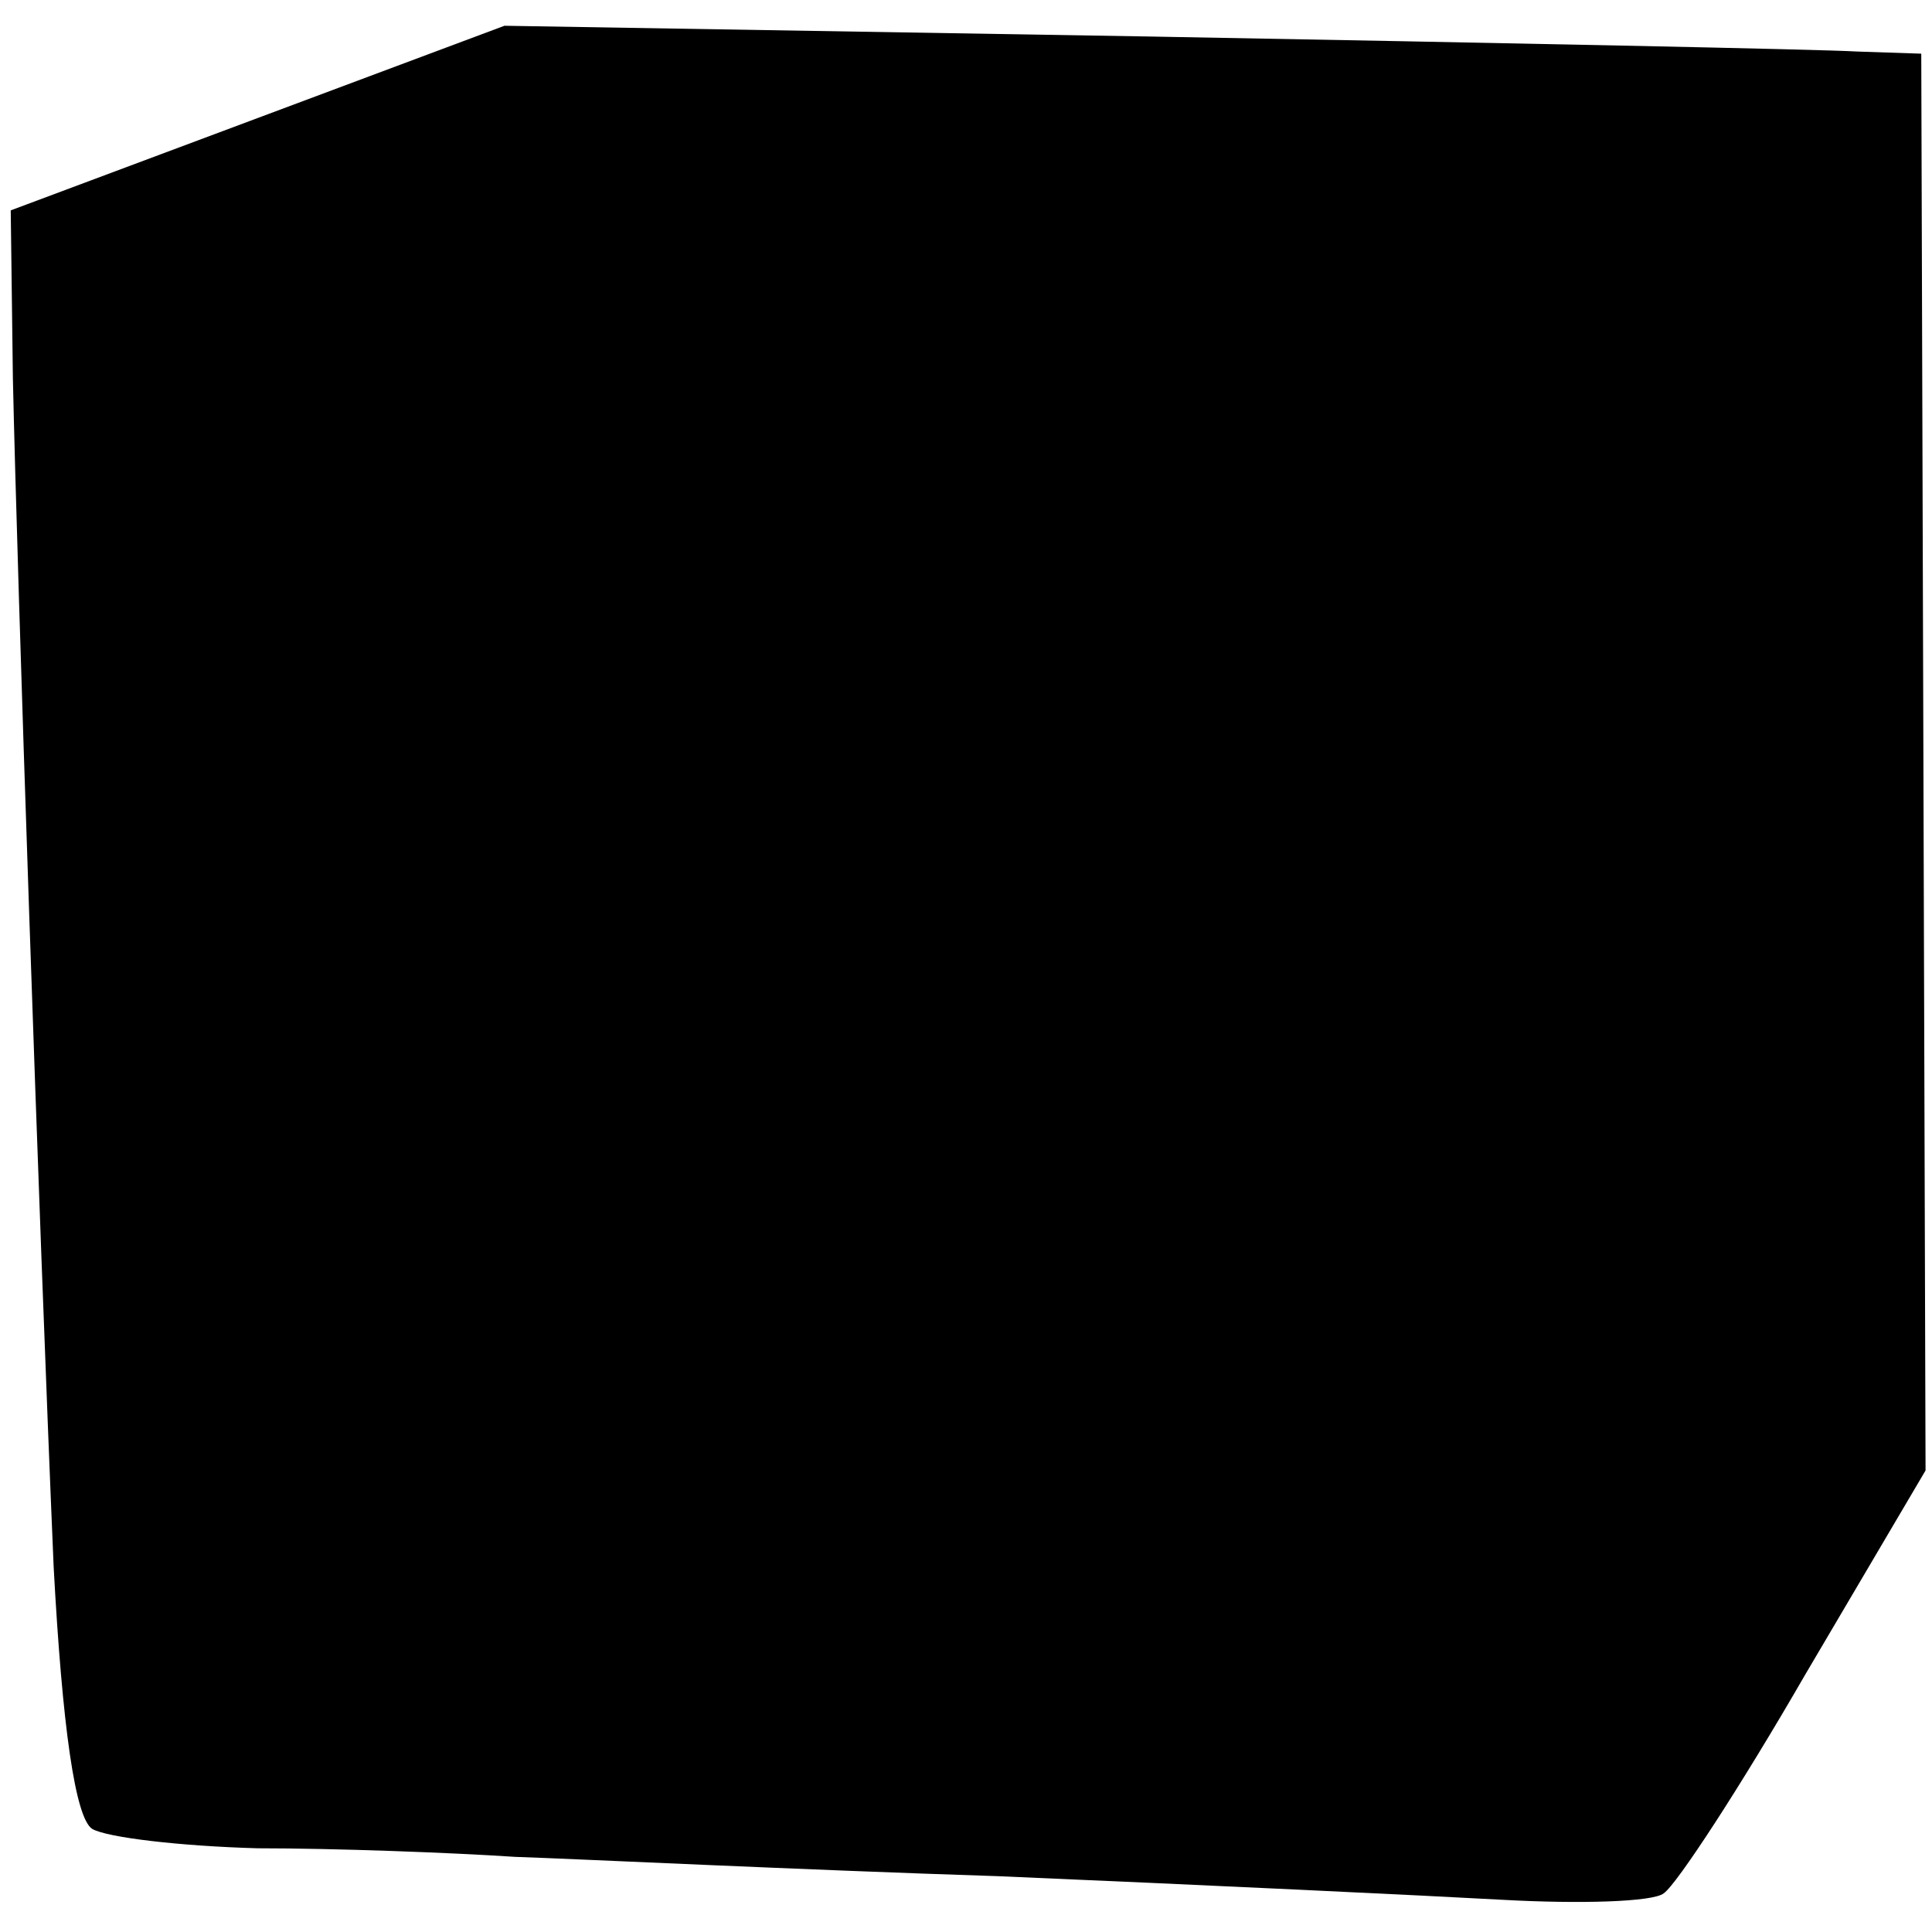 <?xml version="1.0" standalone="no"?>
<!DOCTYPE svg PUBLIC "-//W3C//DTD SVG 20010904//EN"
 "http://www.w3.org/TR/2001/REC-SVG-20010904/DTD/svg10.dtd">
<svg version="1.0" xmlns="http://www.w3.org/2000/svg"
 width="90pt" height="90pt" viewBox="0 0 90 90"
 preserveAspectRatio="xMidYMid meet">
<g transform="translate(0,90) scale(0.1,-0.1)"
fill="#000000" stroke="none">
<path d="M120 845 l-115 -43 1 -78 c2 -93 12 -390 19 -554 4 -74 10 -117 18
-122 7 -4 41 -8 77 -9 36 0 90 -2 120 -4 30 -1 132 -6 225 -9 94 -4 199 -9
235 -11 36 -2 70 -1 75 3 6 4 36 50 66 102 l56 95 -1 330 -1 330 -30 1 c-16 1
-165 4 -330 7 l-300 5 -115 -43z"/>
</g>
</svg>
